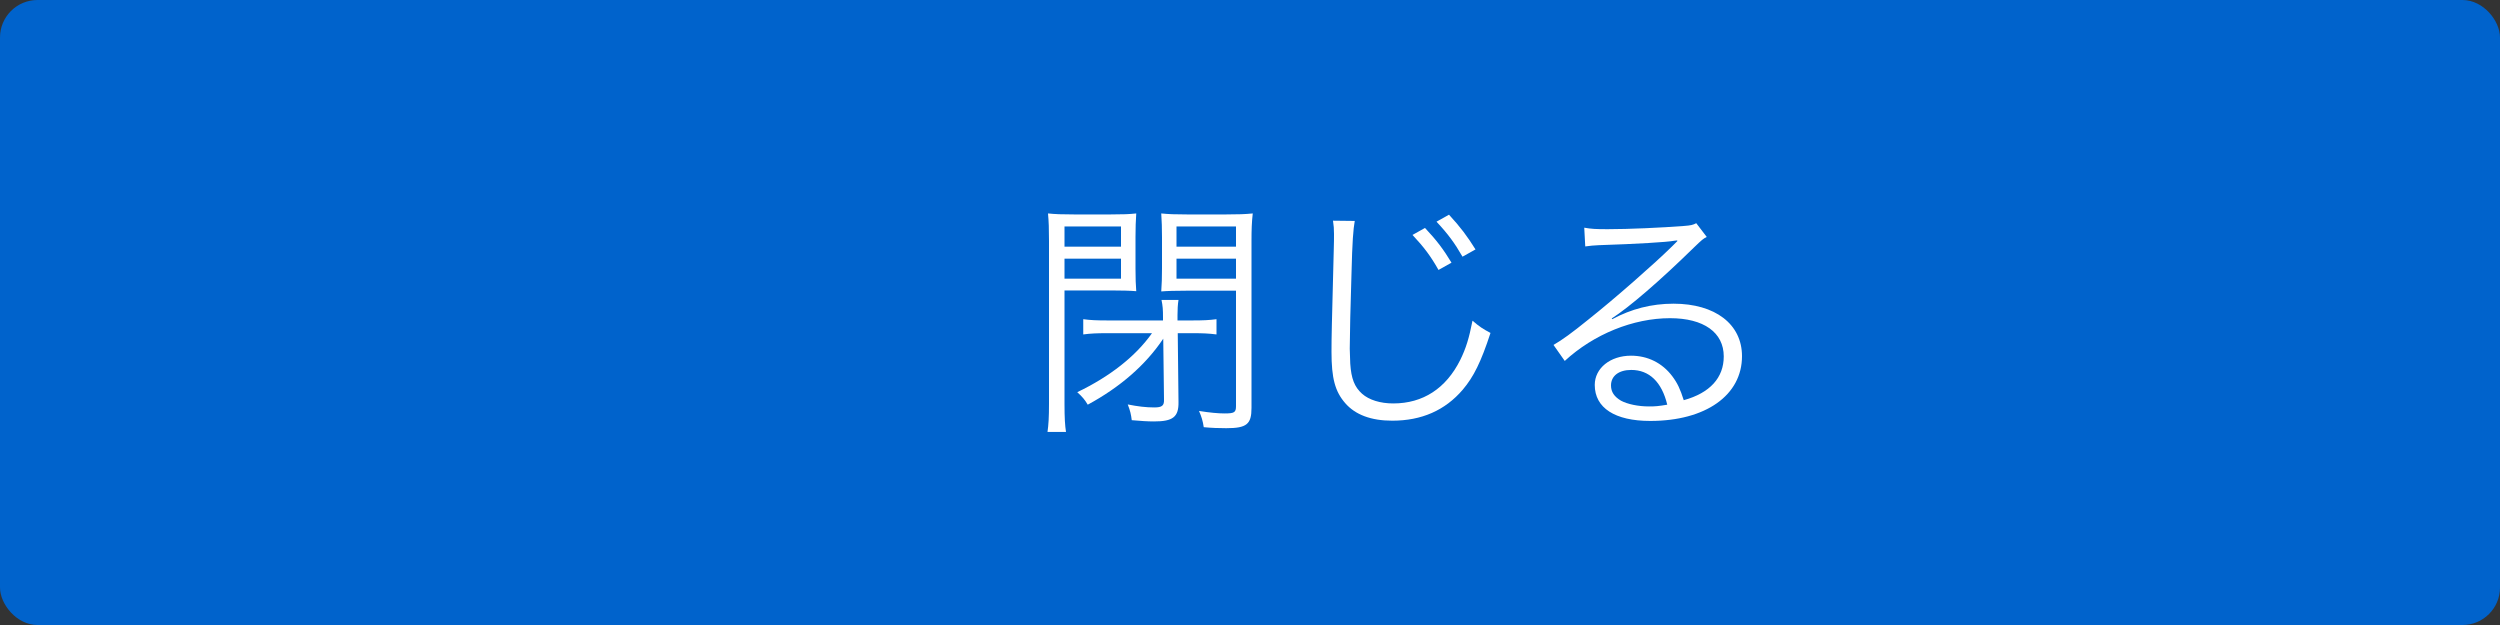 <?xml version="1.0" encoding="UTF-8"?>
<svg id="_レイヤー_2" data-name="レイヤー 2" xmlns="http://www.w3.org/2000/svg" viewBox="0 0 400 100">
  <rect x="0" y="0" width="400" height="100" fill="#333333" stroke="none"/>
  <defs>
    <style>
      .cls-1 {
        fill: #0063cc;
      }

      .cls-1, .cls-2 {
        stroke-width: 0px;
      }

      .cls-2 {
        fill: #fff;
      }
    </style>
  </defs>
  <g id="_素材" data-name="素材">
    <g>
      <rect class="cls-1" width="400" height="100" rx="6" ry="6"/>
      <g>
        <path class="cls-2" d="m170.32,64.63c0,2.24.08,3.48.24,4.48h-2.96c.16-1.12.24-2.32.24-4.52v-26.04c0-1.96-.04-3.12-.16-4.4,1.16.12,2.24.16,4.16.16h5.88c2,0,2.96-.04,4.08-.16-.08,1.2-.12,2.24-.12,3.8v5c0,1.6.04,2.64.12,3.64-.88-.08-2.4-.12-4.08-.12h-7.4v18.16Zm0-25.16h9.04v-3.24h-9.04v3.24Zm0,5.12h9.04v-3.2h-9.04v3.2Zm6.72,8.72c-1.44,0-2.56.04-3.72.2v-2.44c1.12.16,2.24.2,3.8.2h8.96v-.44c0-1.36-.04-1.84-.24-2.84h2.72c-.12.72-.16,1.56-.16,2.44v.84h2.48c1.52,0,2.6-.04,3.76-.2v2.44c-1.2-.16-2.28-.2-3.68-.2h-2.52l.12,11c.04,2.4-.88,3.12-3.92,3.12-1.04,0-2.16-.08-3.56-.2-.12-.96-.24-1.48-.64-2.52,1.6.32,2.92.48,4.24.48,1.24,0,1.6-.28,1.56-1.28l-.12-9.72c-2.84,4.24-6.92,7.76-12.08,10.56-.48-.8-.84-1.24-1.68-2,5.24-2.52,9.32-5.72,11.96-9.44h-7.28Zm23.2,11.96c0,2.6-.76,3.24-4.04,3.24-1.2,0-2.32-.04-3.6-.16-.16-1.04-.36-1.68-.76-2.6,1.72.28,3.12.4,4.08.4,1.56,0,1.84-.16,1.84-1.16v-18.48h-7.88c-1.76,0-3.2.04-4.08.12.08-1.28.12-2.12.12-3.68v-5c0-1.48-.04-2.52-.12-3.8,1.2.12,2.16.16,4.12.16h6.28c1.96,0,3.04-.04,4.24-.16-.16,1.44-.2,2.56-.2,4.4v26.72Zm-12-25.8h9.52v-3.24h-9.52v3.24Zm0,5.12h9.52v-3.2h-9.52v3.2Z"/>
        <path class="cls-2" d="m216.76,35.35c-.24,1.32-.4,3.36-.52,8.4-.16,4.84-.28,10.24-.28,12.04,0,.48.04,1.52.08,2.4.16,2.4.68,3.72,1.88,4.8,1.12,1,2.92,1.56,5,1.56,4.76,0,8.44-2.4,10.72-6.96.92-1.88,1.4-3.44,1.96-6.28,1.12.96,1.6,1.28,2.88,1.96-1.52,4.64-2.68,7-4.44,9.08-2.84,3.32-6.6,4.96-11.28,4.96-3.4,0-5.92-.96-7.52-2.8-1.64-1.88-2.2-4-2.2-8.2,0-2.68.04-3.68.36-16.28.04-1.2.04-1.92.04-2.6,0-.84-.04-1.28-.16-2.12l3.48.04Zm11.24,1.12c1.88,2,2.96,3.44,4.24,5.56l-2.08,1.16c-1.24-2.2-2.32-3.64-4.16-5.6l2-1.12Zm3.84-2.12c1.84,2,2.92,3.44,4.24,5.56l-2.08,1.16c-1.24-2.16-2.32-3.64-4.16-5.6l2-1.12Z"/>
        <path class="cls-2" d="m253.48,36.43c1.12.2,1.84.24,3.76.24,3.32,0,8.64-.24,12.24-.52,1.04-.08,1.4-.16,1.92-.44l1.68,2.2c-.56.28-.76.44-2.04,1.68-5.52,5.4-10.36,9.56-13.16,11.36l.08.12c3.04-1.64,6.28-2.48,9.8-2.48,6.68,0,10.96,3.28,10.96,8.4,0,6.24-5.8,10.36-14.68,10.36-5.64,0-8.88-2.08-8.88-5.76,0-2.68,2.48-4.68,5.8-4.68,2.68,0,5,1.16,6.6,3.28.84,1.12,1.28,2.08,1.84,3.84,4.2-1.16,6.4-3.6,6.4-7,0-3.84-3.2-6.12-8.6-6.12-5.88,0-12.2,2.56-16.84,6.84l-1.8-2.56c1.44-.84,2.88-1.88,5.6-4.08,4.28-3.4,10.6-8.96,13.36-11.68q.24-.24.56-.56s.08-.08.16-.16l.16-.16-.08-.08q-.12,0-.36.04c-1.28.24-6.08.52-12.16.72-.88.04-1.28.08-2.16.2l-.16-3Zm7.52,22.76c-2,0-3.24.96-3.24,2.48,0,1.04.52,1.8,1.6,2.44,1.04.56,2.76.92,4.48.92,1,0,1.48-.04,2.92-.28-.88-3.64-2.88-5.56-5.76-5.56Z"/>
      </g>
    </g>
  </g>
</svg>